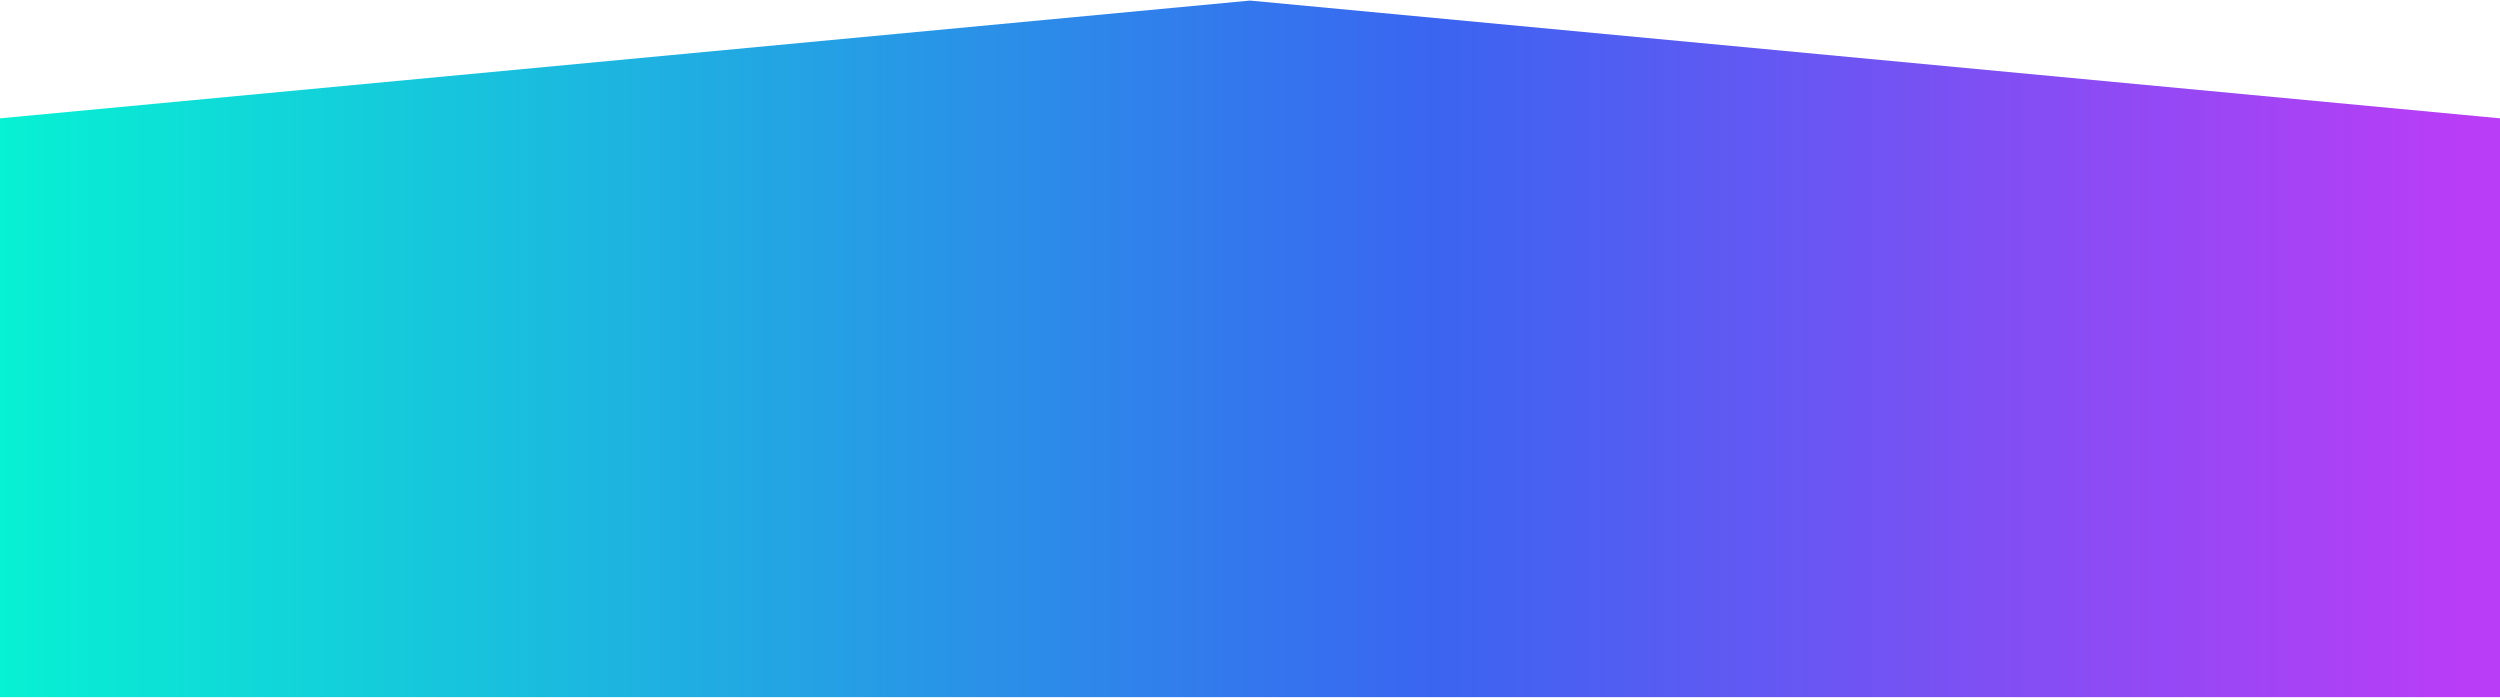 <svg width="1920" height="536" viewBox="0 0 1920 536" fill="none" preserveAspectRatio="none" xmlns="http://www.w3.org/2000/svg">
<path d="M0 90.878L960 0.439L1920 90.878V535.376H0V90.878Z" fill="url(#paint0_linear_917_9753)"/>
<defs>
<linearGradient id="paint0_linear_917_9753" x1="0" y1="268.068" x2="1920" y2="268.068" gradientUnits="userSpaceOnUse">
<stop stop-color="#07F1D3"/>
<stop offset="0.573" stop-color="#3A65F1"/>
<stop offset="0.984" stop-color="#B93DF6"/>
</linearGradient>
</defs>
</svg>
